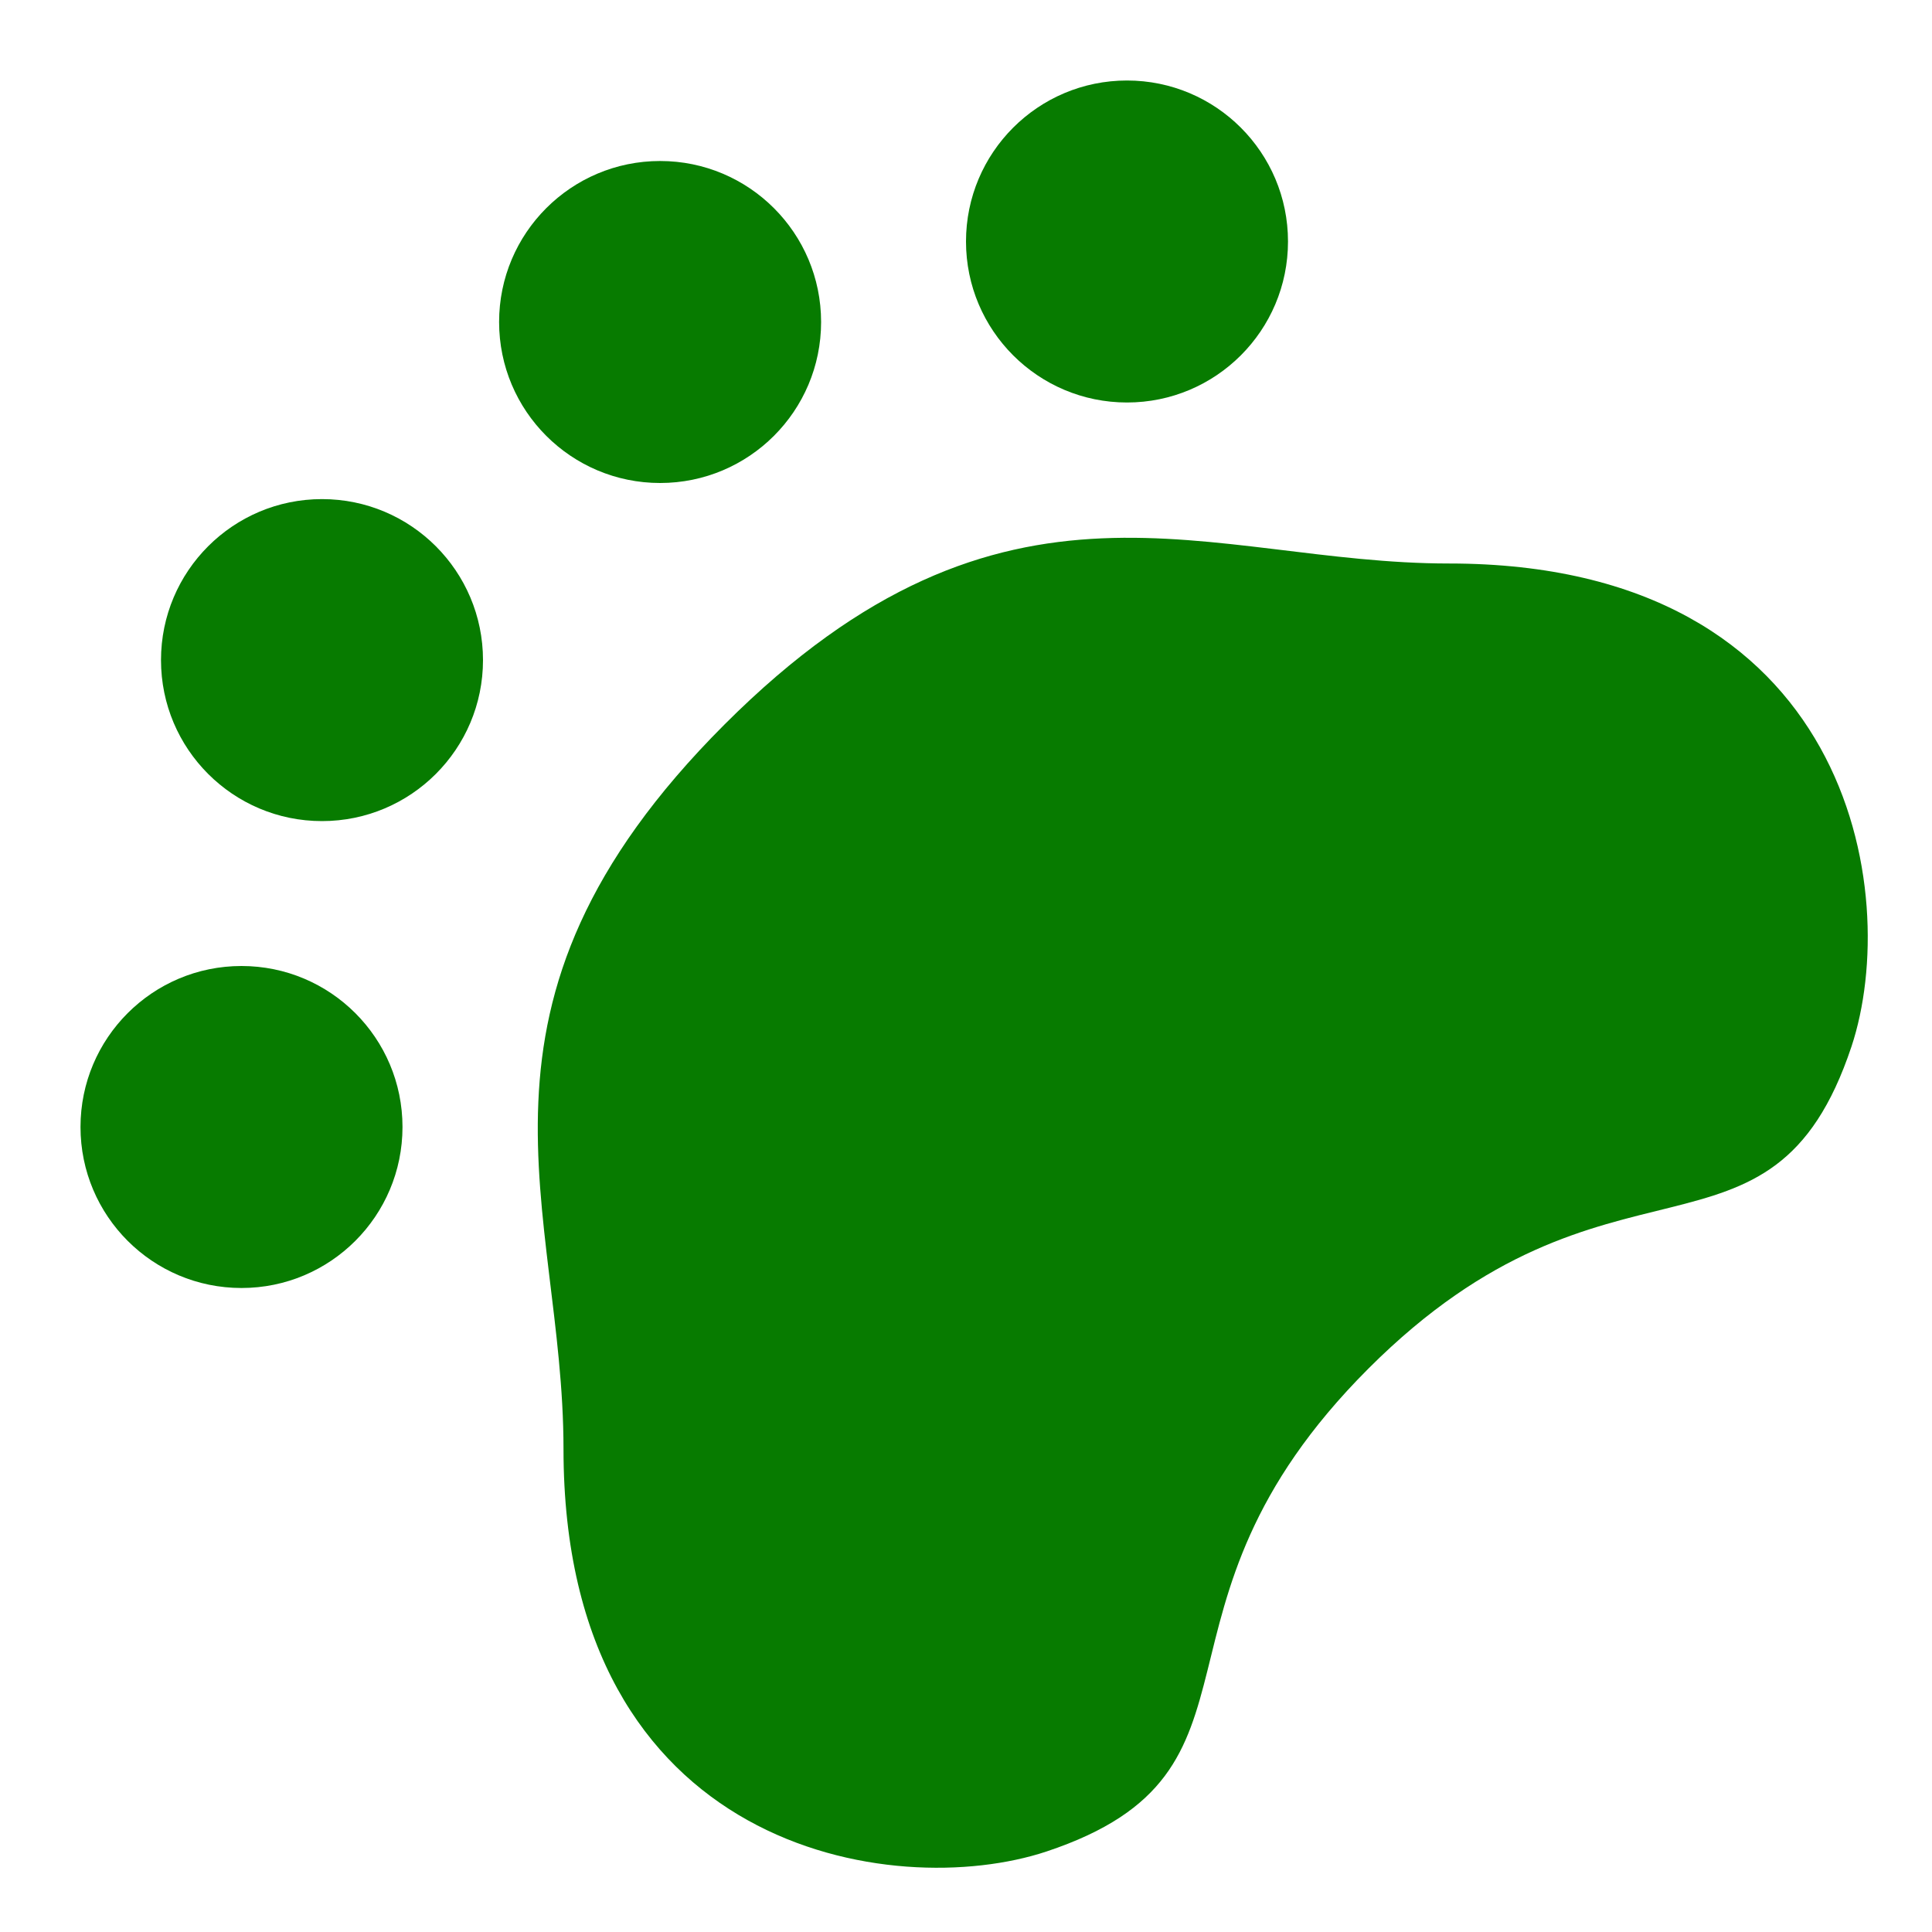 ﻿<svg xmlns='http://www.w3.org/2000/svg' width='24' height='24' viewBox='0 0 24 24'><g fill='#077B00'><path d='M18 7c-3 0-5.5-1.5-9 2s-2 6-2 9c0 5 4.1 5.63 6 5 3-1 1-3 4-6s5-1 6-4c.63-1.9 0-6-5-6Z'></path><circle cx='8.2' cy='4' r='2'></circle><circle cx='4' cy='8.2' r='2'></circle><circle cx='14' cy='3' r='2'></circle><circle cx='3' cy='14' r='2'></circle></g></svg>